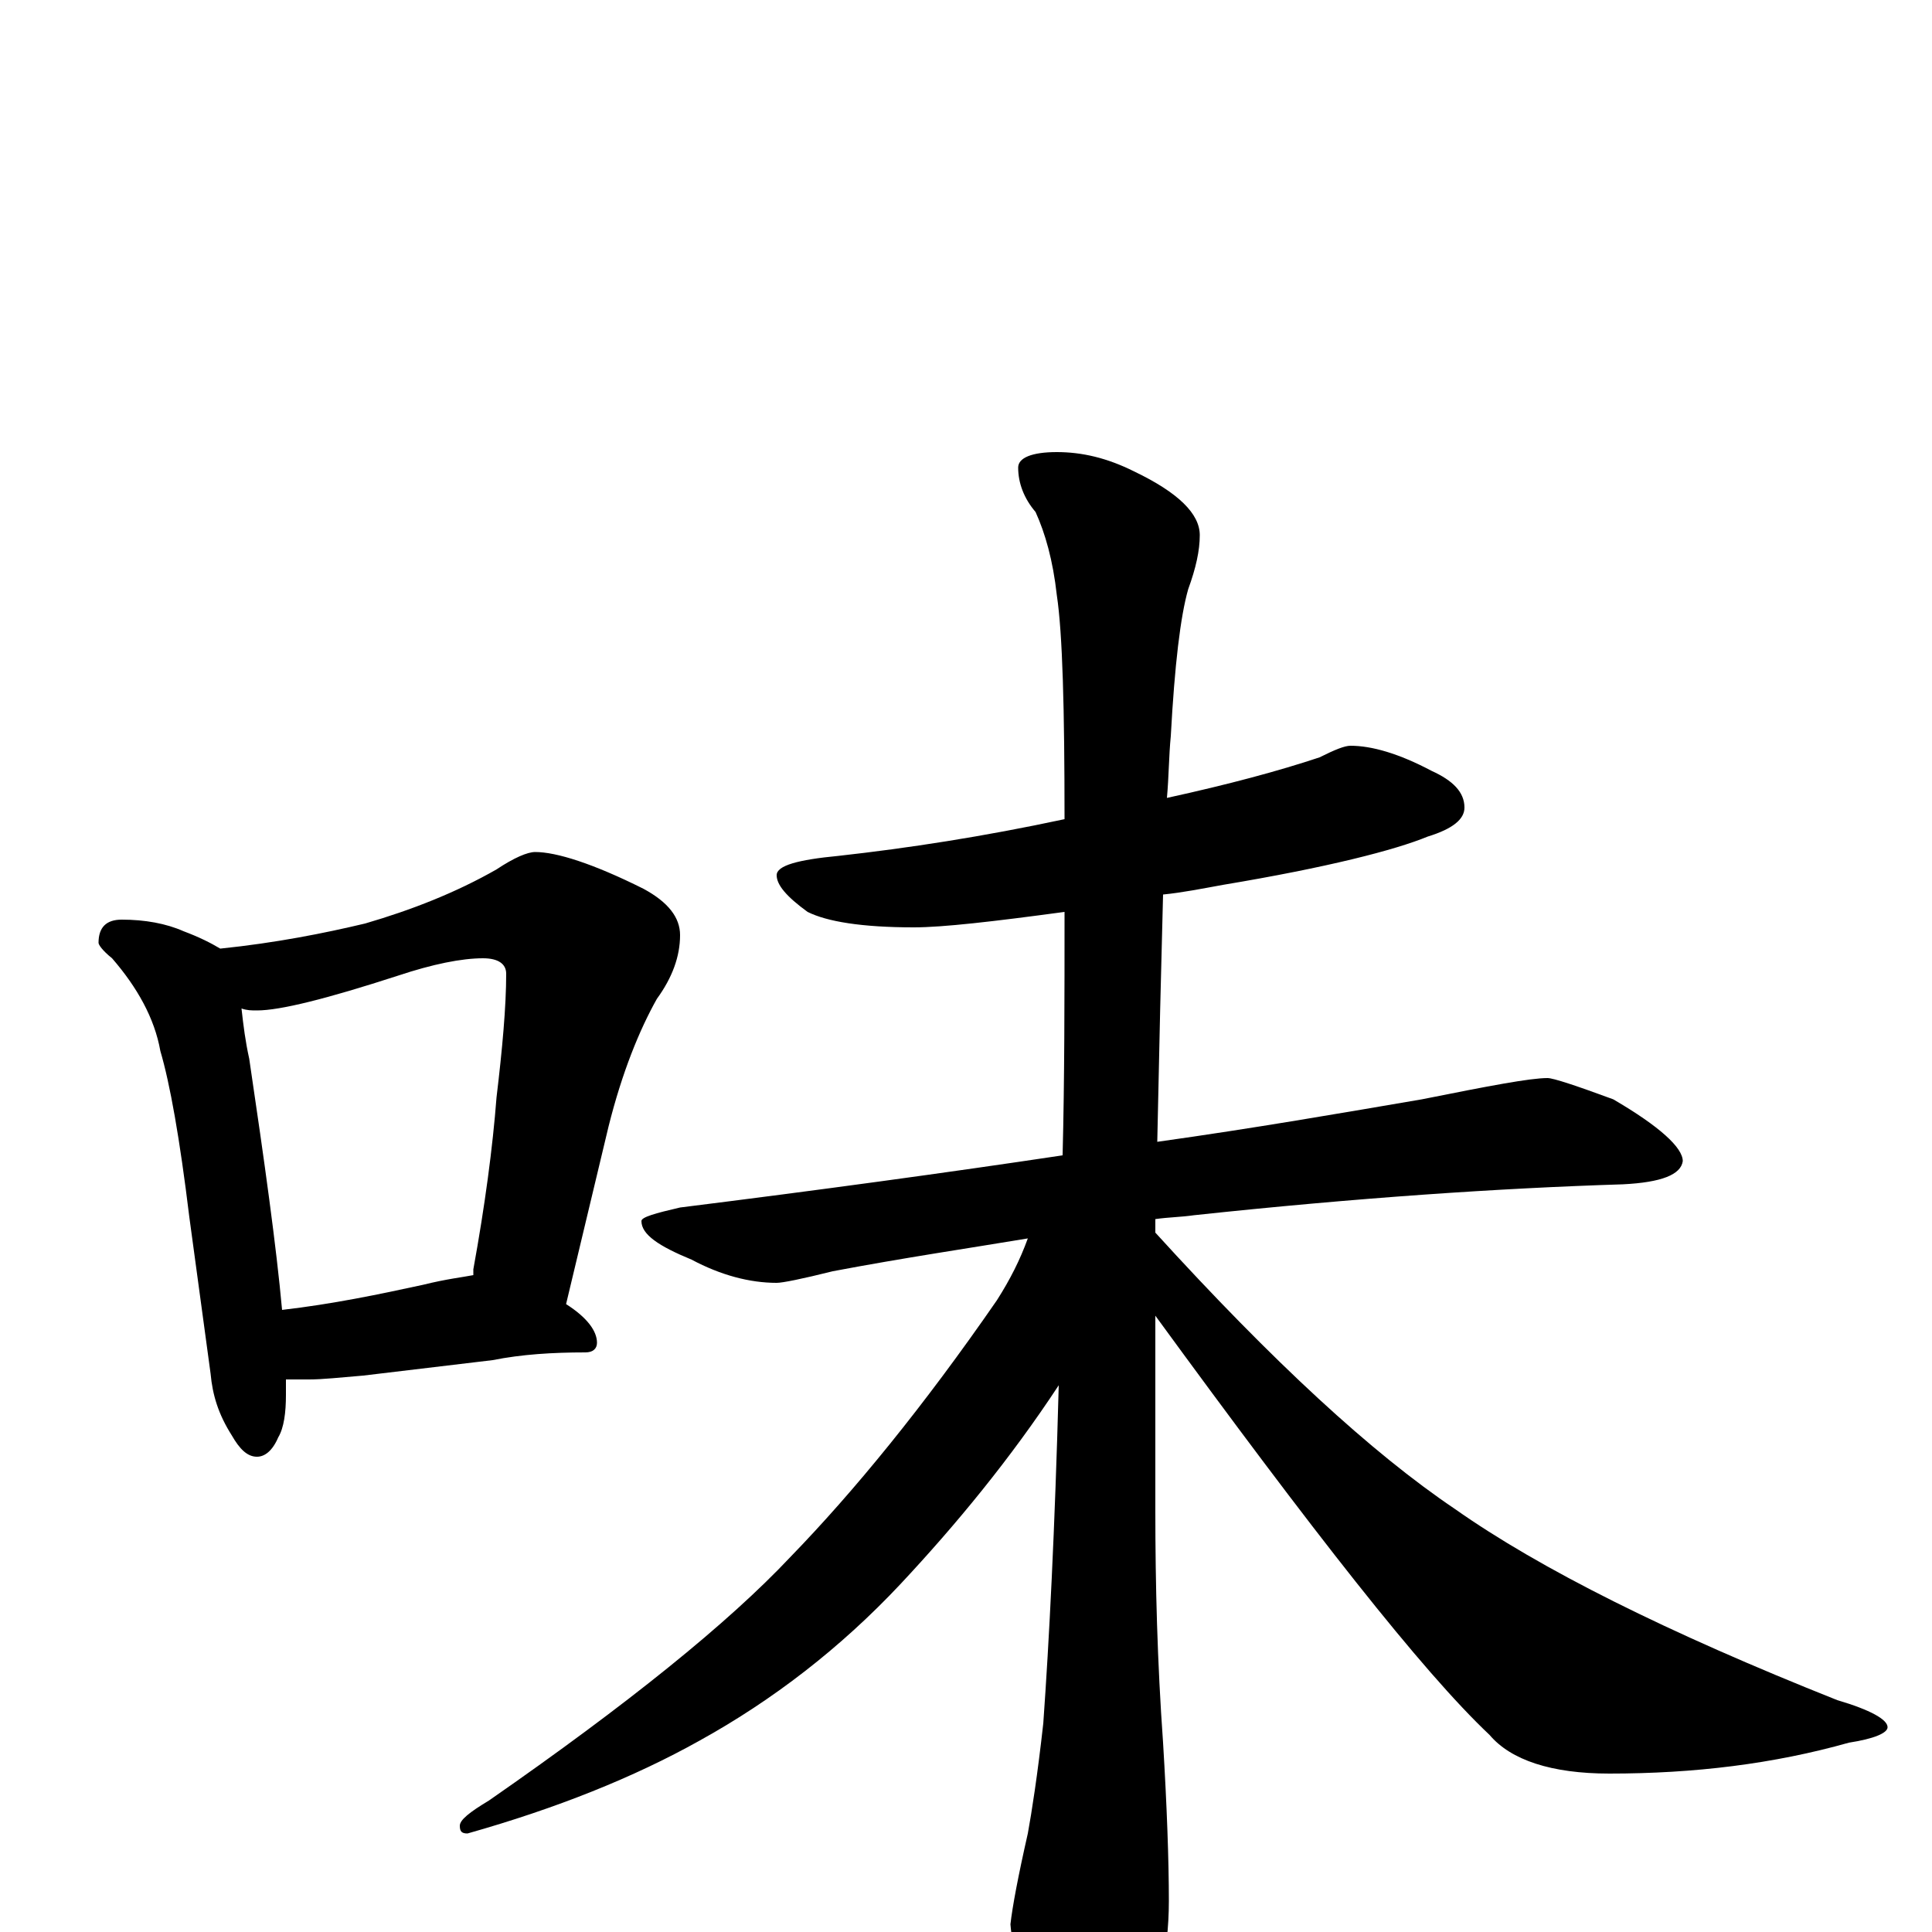 <?xml version="1.0" encoding="utf-8" ?>
<!DOCTYPE svg PUBLIC "-//W3C//DTD SVG 1.1//EN" "http://www.w3.org/Graphics/SVG/1.1/DTD/svg11.dtd">
<svg version="1.1" id="Layer_1" xmlns="http://www.w3.org/2000/svg" xmlns:xlink="http://www.w3.org/1999/xlink" x="0px" y="145px" width="1000px" height="1000px" viewBox="0 0 1000 1000" enable-background="new 0 0 1000 1000" xml:space="preserve">
<g id="Layer_1">
<path id="glyph" transform="matrix(1 0 0 -1 0 1000)" d="M63,524C75,524 86,522 95,518C103,515 109,512 114,509C143,512 168,517 189,522C213,529 236,538 257,550C266,556 273,559 277,559C288,559 307,553 333,540C346,533 352,525 352,516C352,505 348,494 340,483C331,467 322,445 315,417l-22,-92C304,318 309,311 309,305C309,302 307,300 303,300C286,300 270,299 255,296l-67,-8C176,287 167,286 160,286C156,286 152,286 148,286C148,283 148,281 148,278C148,269 147,261 144,256C141,249 137,246 133,246C128,246 124,250 120,257C113,268 110,278 109,289l-11,81C93,411 88,439 83,456C80,473 71,489 58,504C53,508 51,511 51,512C51,520 55,524 63,524M146,322C172,325 196,330 219,335C231,338 240,339 245,340C245,341 245,342 245,343C251,376 255,406 257,432C260,457 262,479 262,496C262,501 258,504 250,504C239,504 224,501 206,495C169,483 145,477 133,477C130,477 128,477 125,478C126,469 127,461 129,452C137,398 143,355 146,322M699,614C710,614 724,610 741,601C752,596 758,590 758,582C758,576 752,571 739,567C722,560 687,551 633,542C622,540 612,538 602,537C601,500 600,458 599,409C649,416 695,424 736,431C771,438 792,442 801,442C804,442 816,438 835,431C859,417 871,406 871,399C870,392 860,388 840,387C776,385 702,380 618,371C611,370 605,370 598,369C598,366 598,364 598,362C659,295 710,248 753,219C797,188 863,155 951,120C968,115 977,110 977,106C977,103 970,100 957,98C918,87 877,82 833,82C803,82 782,89 771,102C736,135 679,208 598,319C598,287 598,253 598,218C598,180 599,140 602,98C604,65 605,37 605,16C605,-11 599,-37 588,-61C579,-78 570,-86 563,-86C556,-86 548,-75 538,-52C529,-27 524,-9 523,4C524,13 527,29 532,51C534,62 537,81 540,108C543,150 546,208 548,283C523,245 495,211 466,180C435,147 400,120 362,99C328,80 288,64 242,51C239,51 238,52 238,55C238,58 243,62 253,68C325,118 377,160 409,194C442,228 478,272 516,327C523,338 528,348 532,359C502,354 468,349 431,342C415,338 405,336 402,336C388,336 373,340 358,348C341,355 332,361 332,368C332,370 339,372 352,375C424,384 490,393 550,402C551,441 551,483 551,528C514,523 488,520 473,520C446,520 428,523 418,528C407,536 402,542 402,547C402,552 413,555 434,557C470,561 509,567 551,576C551,633 550,672 547,692C545,710 541,724 536,735C530,742 527,750 527,758C527,763 534,766 547,766C560,766 573,763 587,756C610,745 621,734 621,723C621,715 619,706 615,695C611,681 608,656 606,619C605,609 605,598 604,587C636,594 662,601 683,608C691,612 696,614 699,614z"/>
</g>
</svg>
